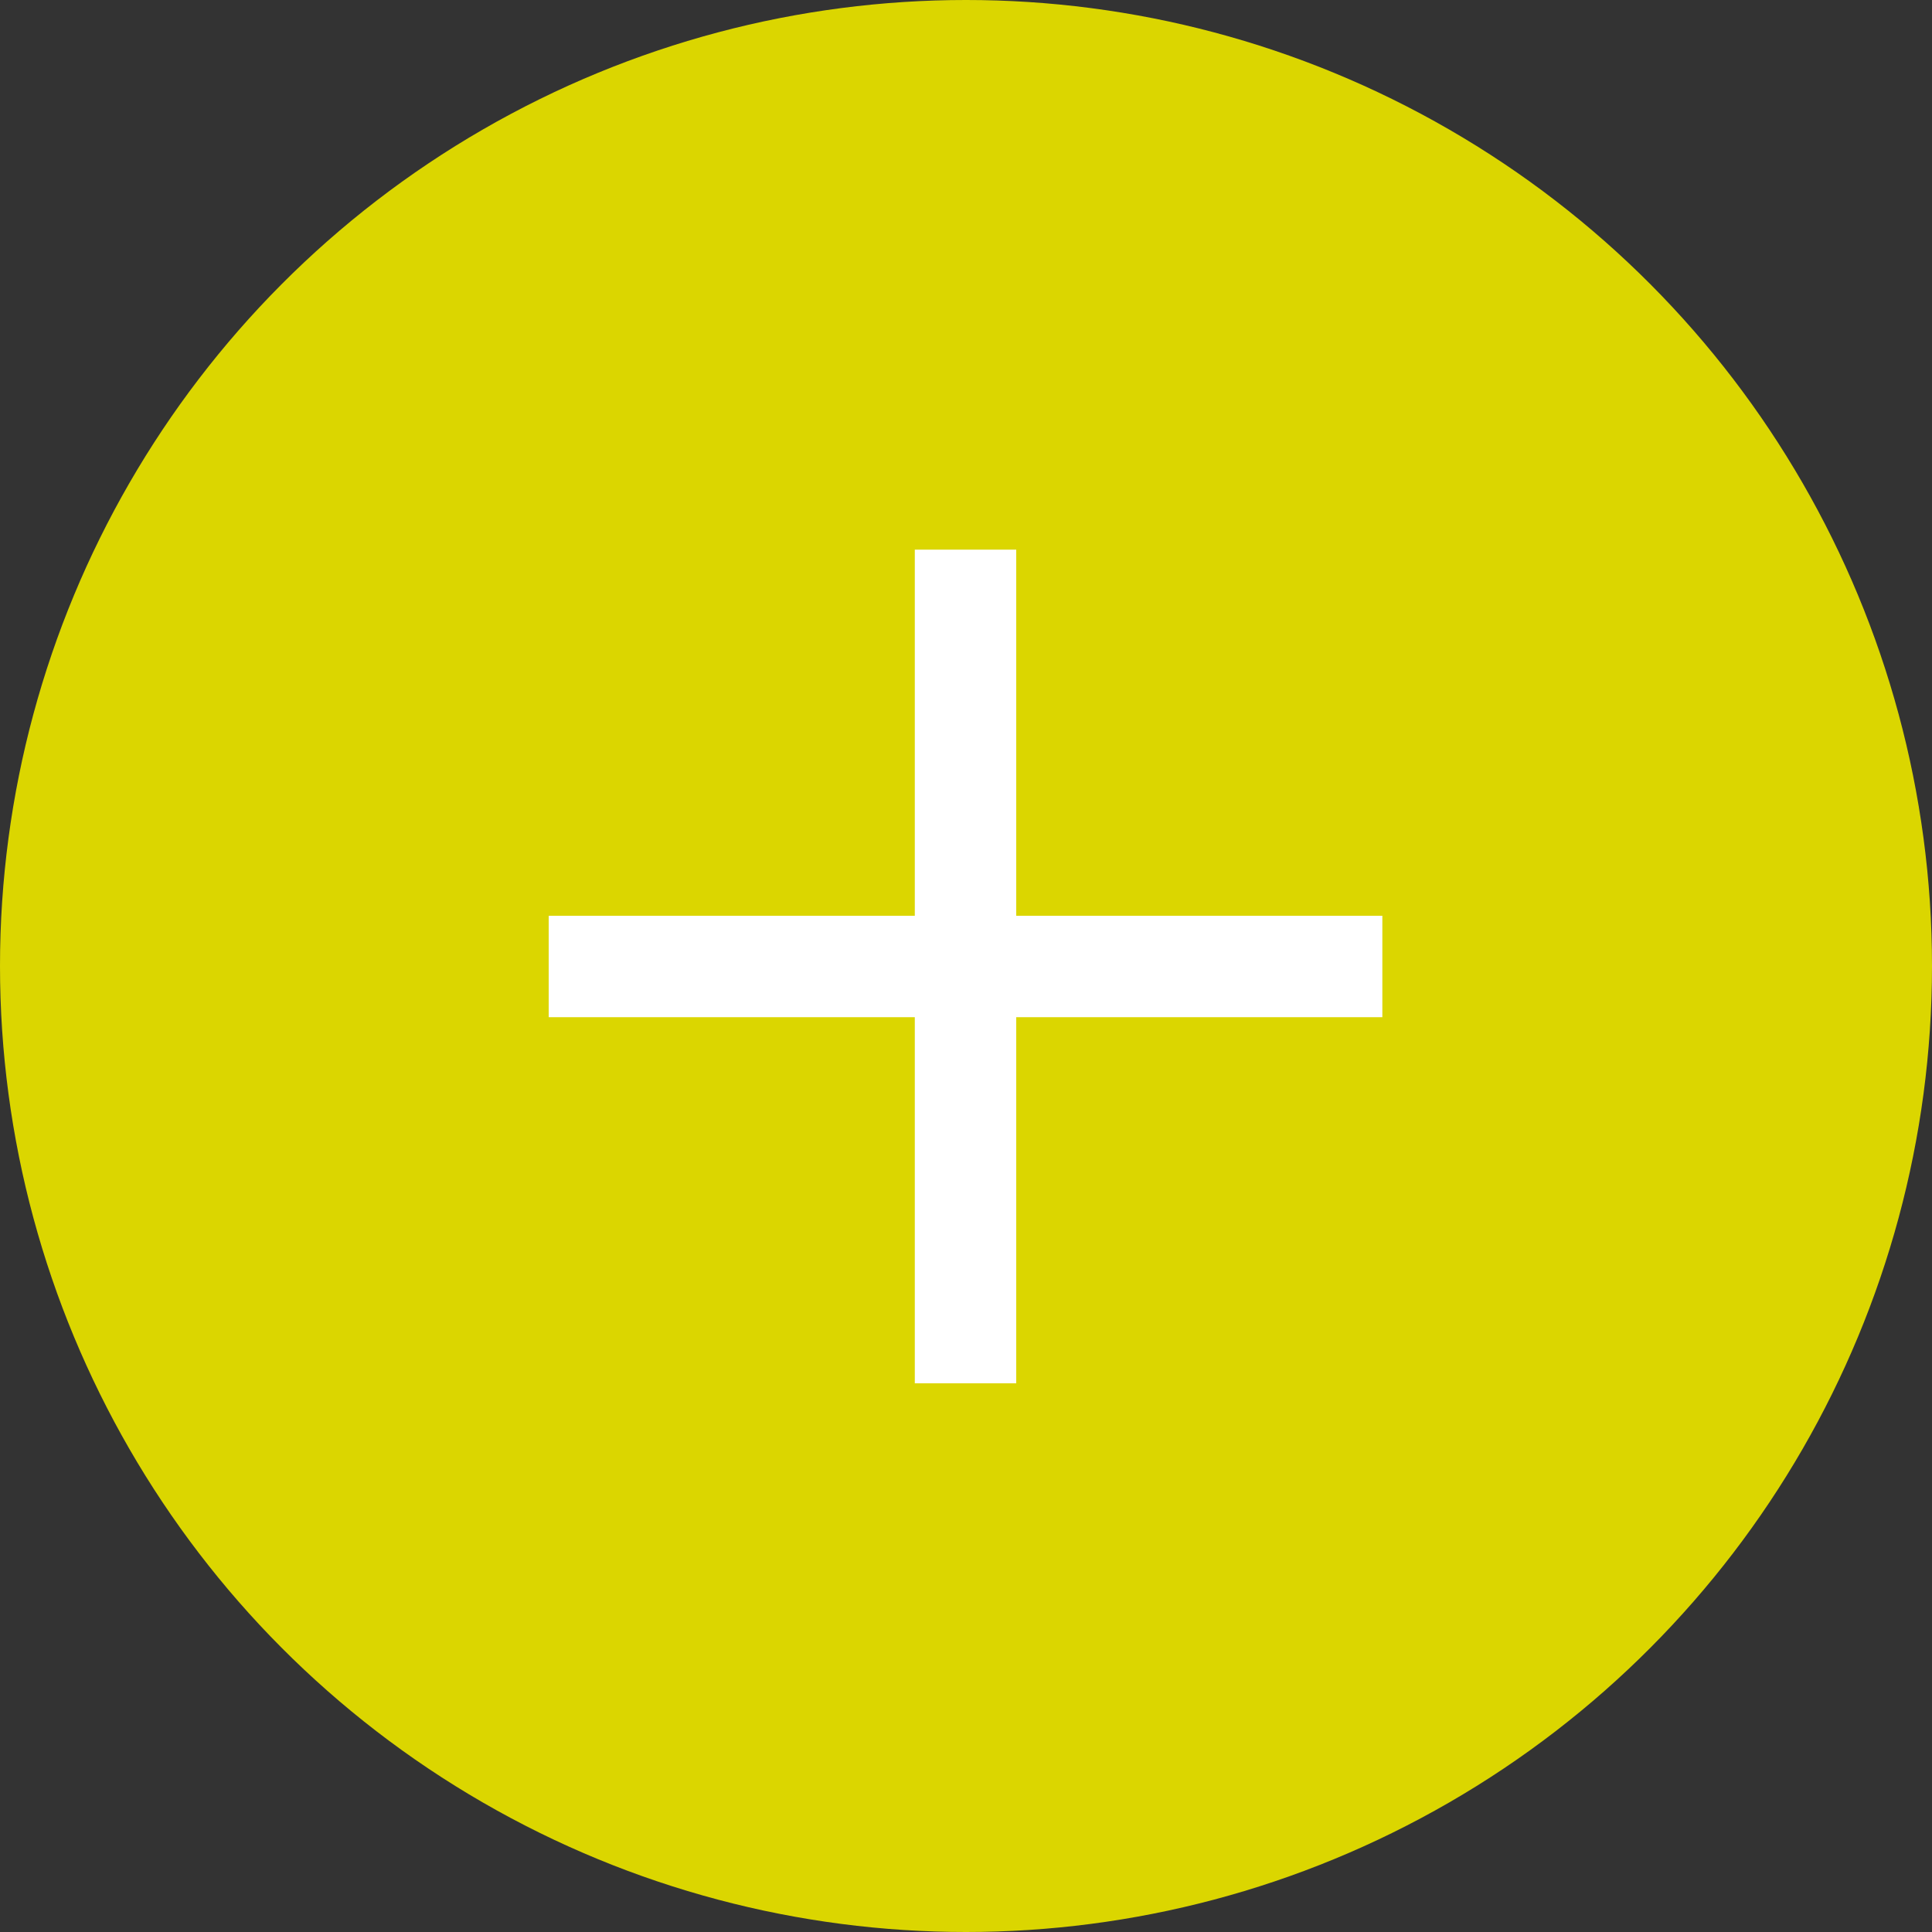 <svg xmlns="http://www.w3.org/2000/svg" viewBox="0 0 20 20"><rect x="0" y="0" width="20" height="20" fill="#333333" stroke="none"/><defs><style>.cls-1{fill:#dbd600;}.cls-2{fill:#fff;}</style></defs><title>Fichier 2</title><g id="Calque_2" data-name="Calque 2"><g id="Calque_1-2" data-name="Calque 1"><g id="Calque_2-2" data-name="Calque 2"><g id="Calque_1-2-2" data-name="Calque 1-2"><circle class="cls-1" cx="10" cy="10" r="10"/><rect class="cls-2" x="5.68" y="9.48" width="8.63" height="1.05"/><rect class="cls-2" x="9.47" y="5.69" width="1.05" height="8.63"/></g></g></g></g></svg>